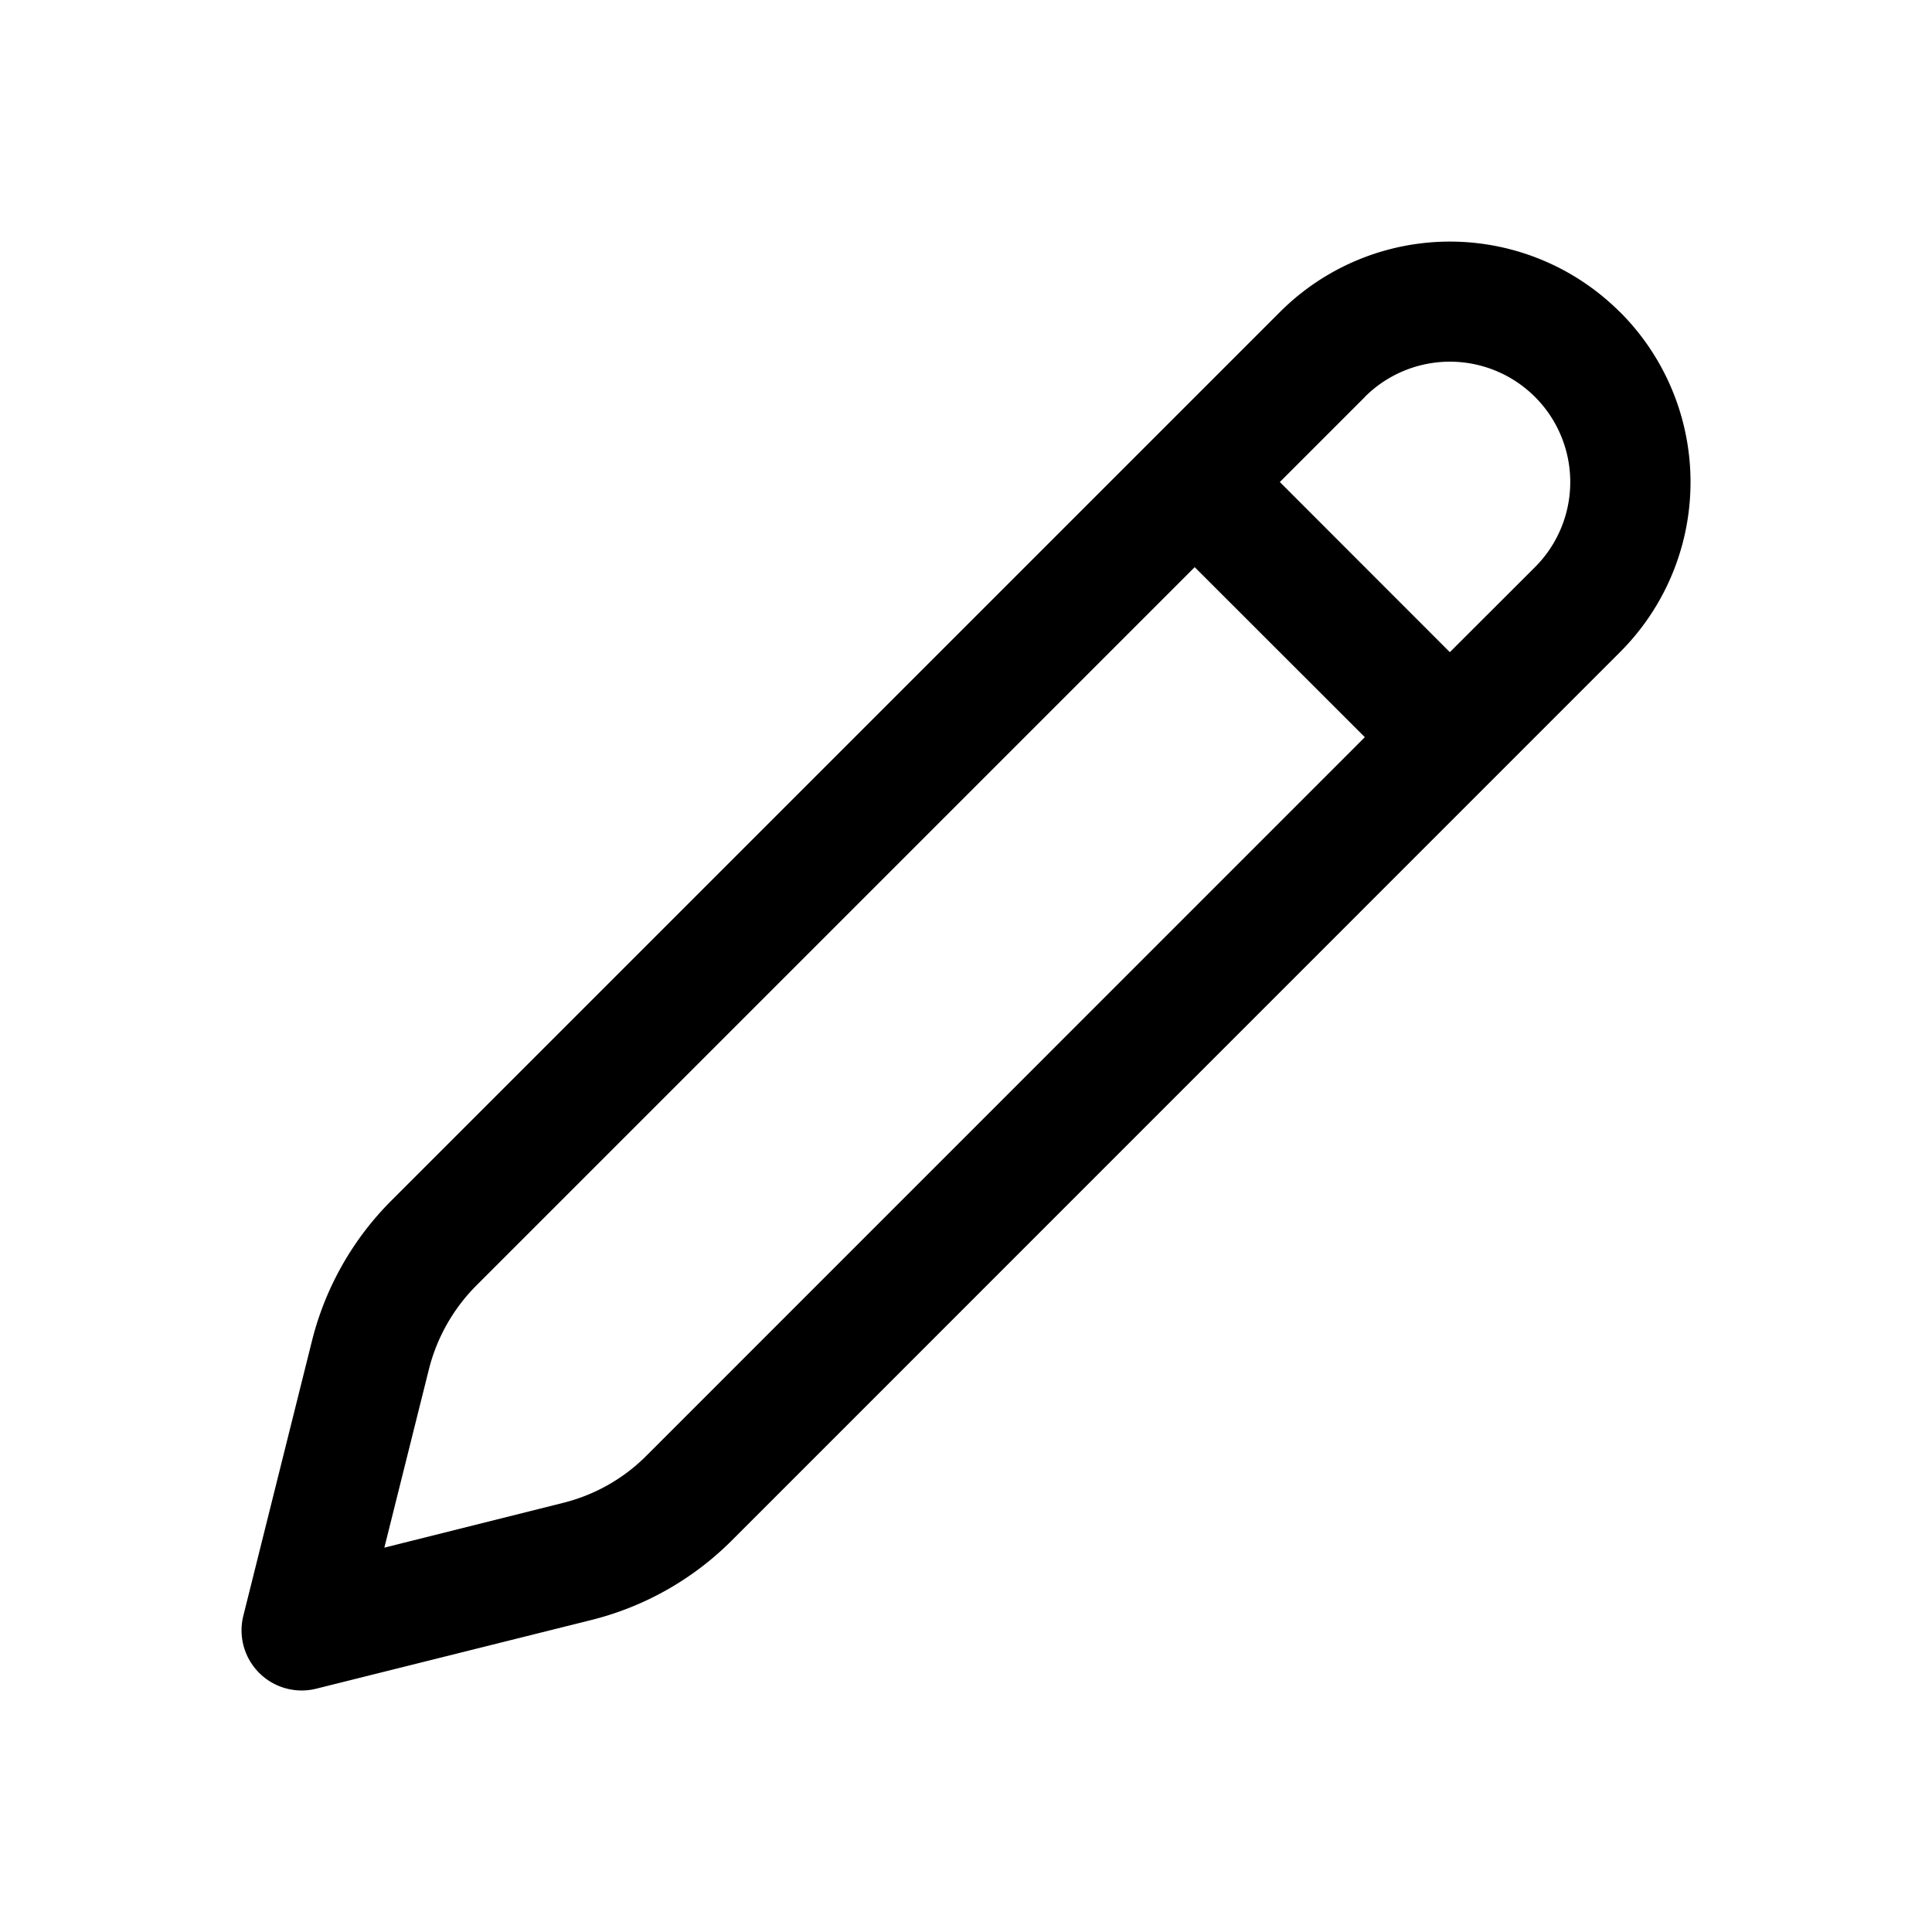 <svg xmlns="http://www.w3.org/2000/svg" xmlns:xlink="http://www.w3.org/1999/xlink" viewBox="0 0 16 16"><path d="M13.416 2.584a1.99 1.99 0 0 1 0 2.817L6.058 12.76a2.5 2.5 0 0 1-1.156.655l-2.283.57a.498.498 0 0 1-.604-.603l.57-2.283a2.5 2.5 0 0 1 .656-1.156l7.358-7.358a1.99 1.99 0 0 1 2.817 0zM9.894 4.697l-5.949 5.949a1.5 1.5 0 0 0-.393.694l-.369 1.477 1.477-.37c.263-.065.503-.2.694-.392l5.949-5.95zm1.41-1.41-.705.705 1.408 1.409.705-.704a.996.996 0 0 0-1.409-1.41z" fill="currentColor"/></svg>